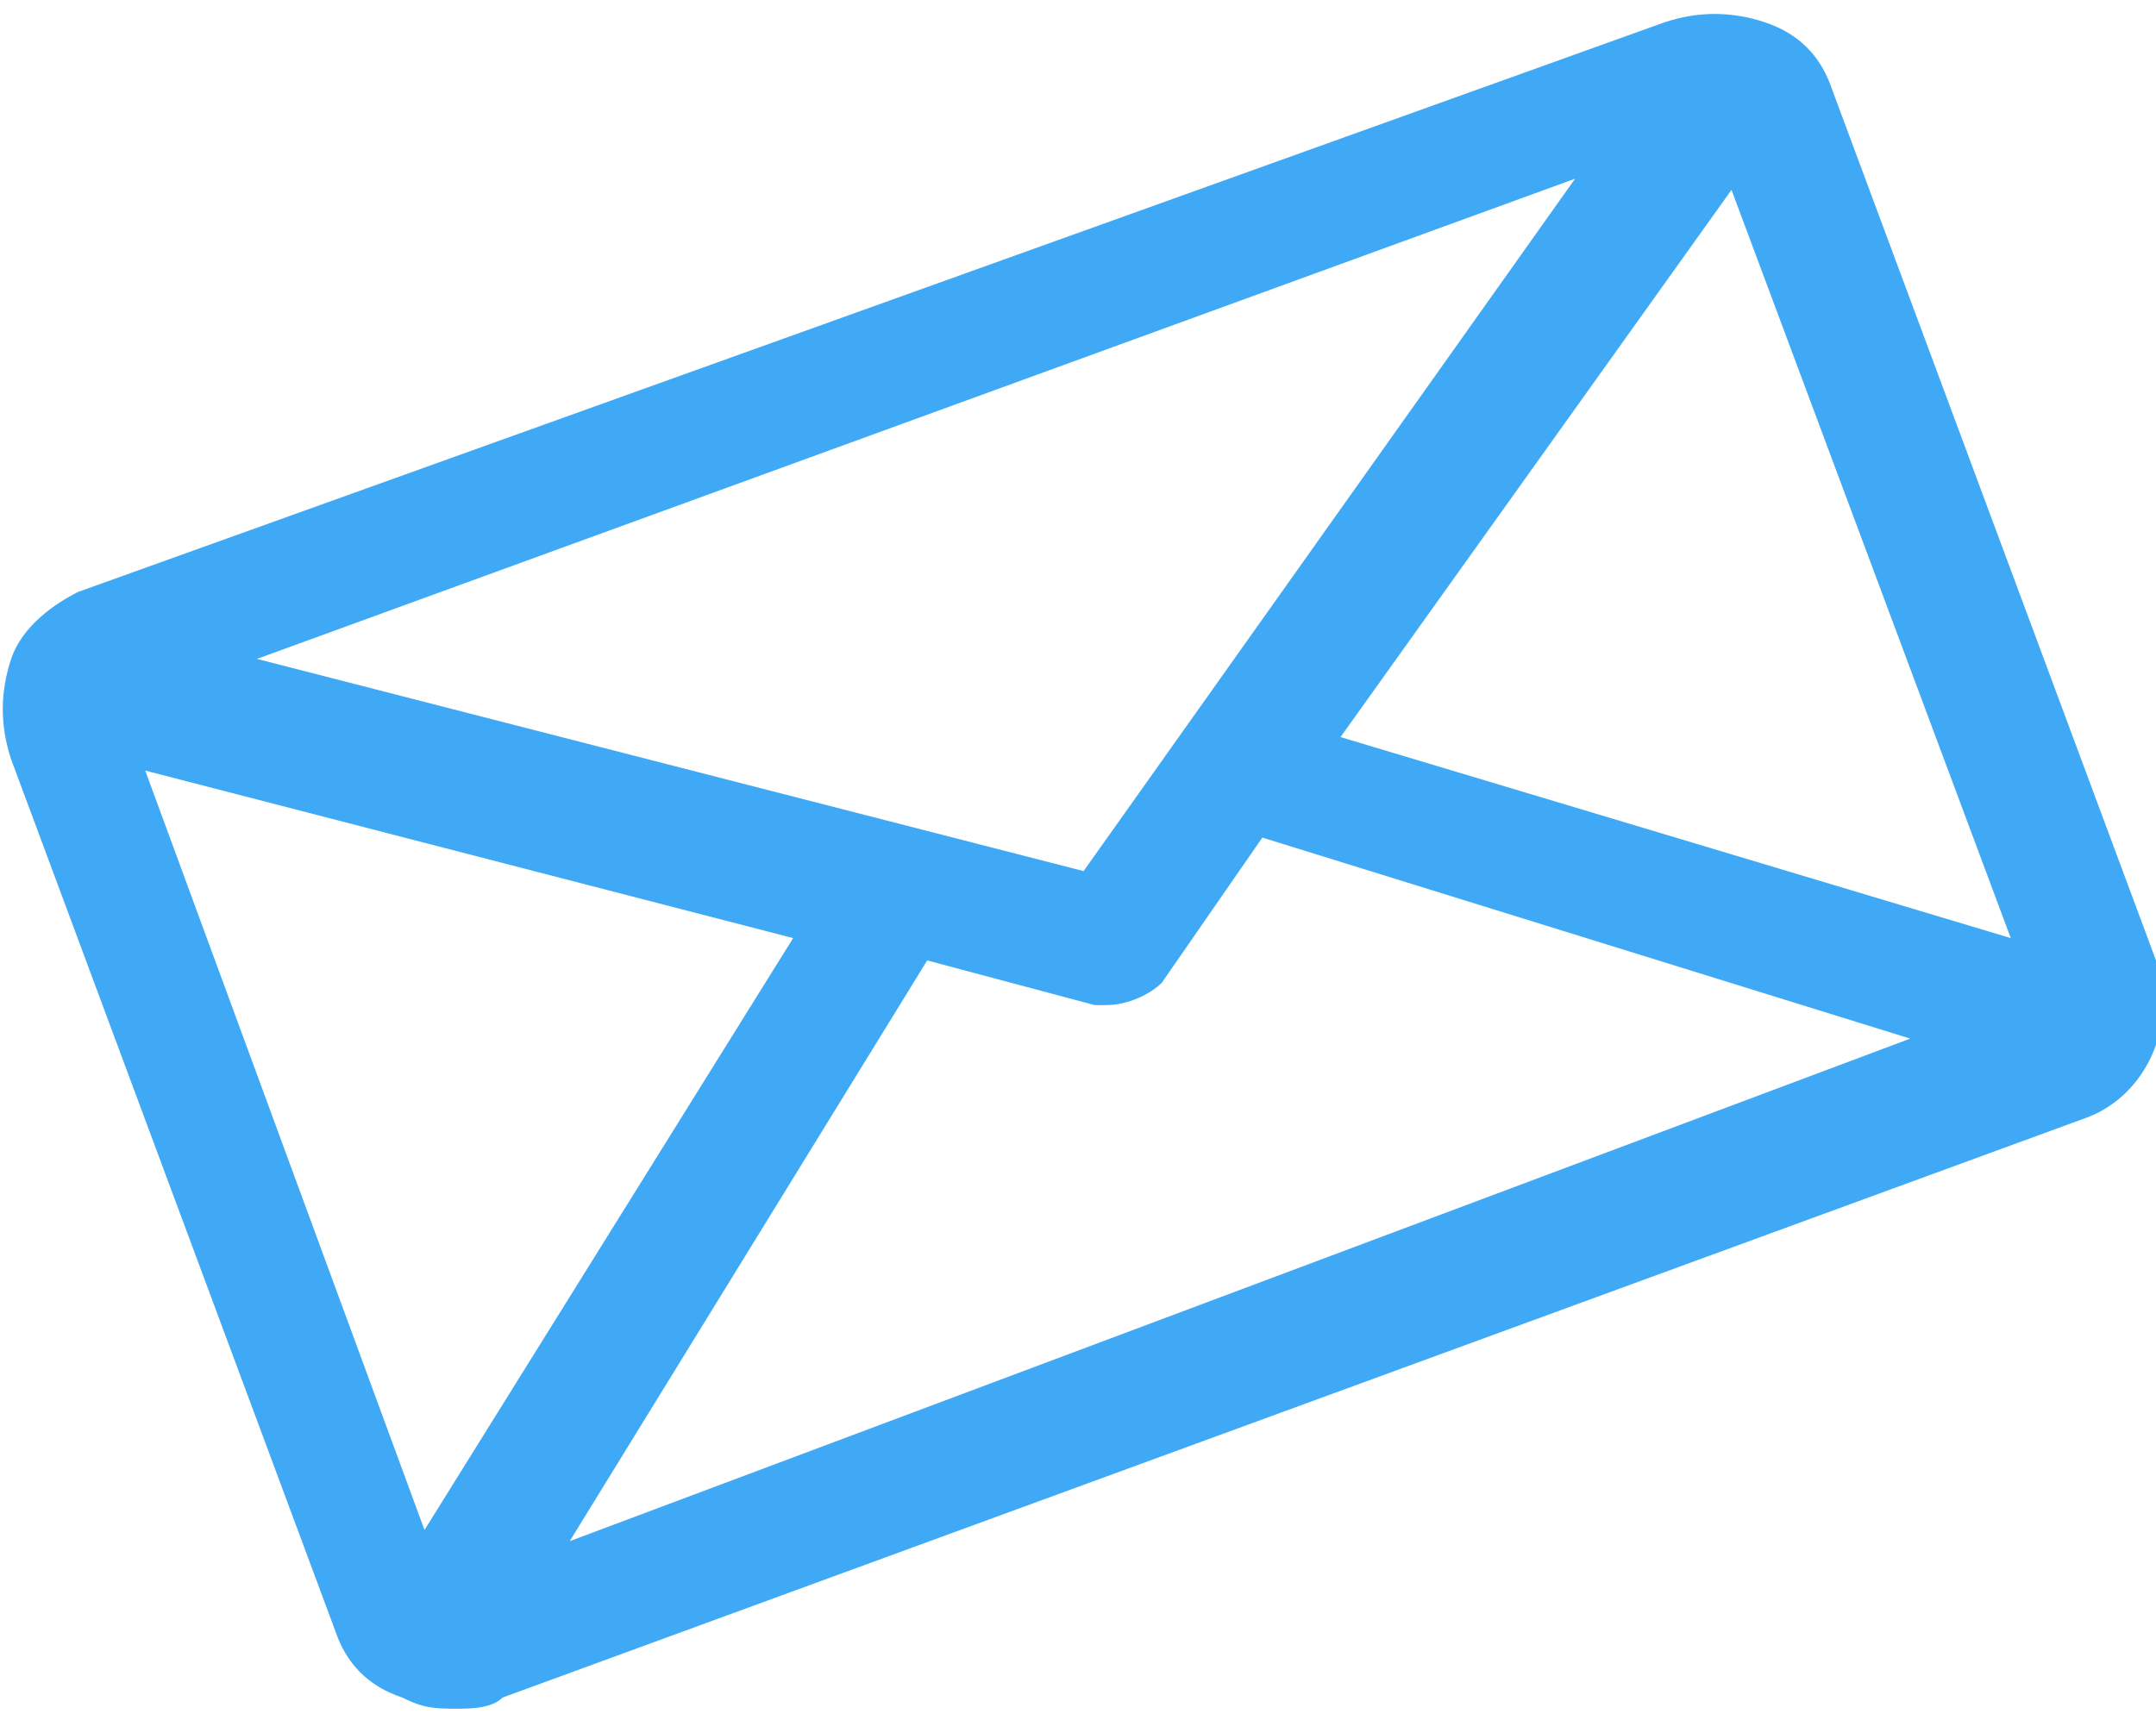 <?xml version="1.0" encoding="utf-8"?>
<!-- Generator: Adobe Illustrator 18.0.0, SVG Export Plug-In . SVG Version: 6.00 Build 0)  -->
<!DOCTYPE svg PUBLIC "-//W3C//DTD SVG 1.1//EN" "http://www.w3.org/Graphics/SVG/1.1/DTD/svg11.dtd">
<svg version="1.1" id="Layer_1" xmlns="http://www.w3.org/2000/svg" xmlns:xlink="http://www.w3.org/1999/xlink" x="0px" y="0px"
	 width="19.3px" height="15.4px" viewBox="0 0 19.3 15.4" enable-background="new 0 0 19.3 15.4" xml:space="preserve">
<g>
	<g>
		<path fill="#3FA9F5" d="M19.3,8.6l-2.9-7.8c-0.1-0.3-0.3-0.5-0.6-0.6c-0.3-0.1-0.6-0.1-0.9,0L0.7,5.3C0.5,5.4,0.2,5.6,0.1,5.9
			C0,6.2,0,6.5,0.1,6.8L3,14.6c0.1,0.3,0.3,0.5,0.6,0.6c0.2,0.1,0.3,0.1,0.5,0.1c0.1,0,0.3,0,0.4-0.1l14.2-5.2h0
			C19.2,9.8,19.5,9.2,19.3,8.6z M14.1,1.6L9.7,7.8L2.3,5.9L14.1,1.6z M3.8,13.7L1.3,6.9l5.8,1.5L3.8,13.7z M5.1,13.8l3.2-5.2L9.8,9
			c0,0,0.1,0,0.1,0c0.2,0,0.4-0.1,0.5-0.2l0.9-1.3l5.8,1.8L5.1,13.8z M12,6.6l3.5-4.9L18,8.4L12,6.6z"/>
	</g>
</g>
</svg>
